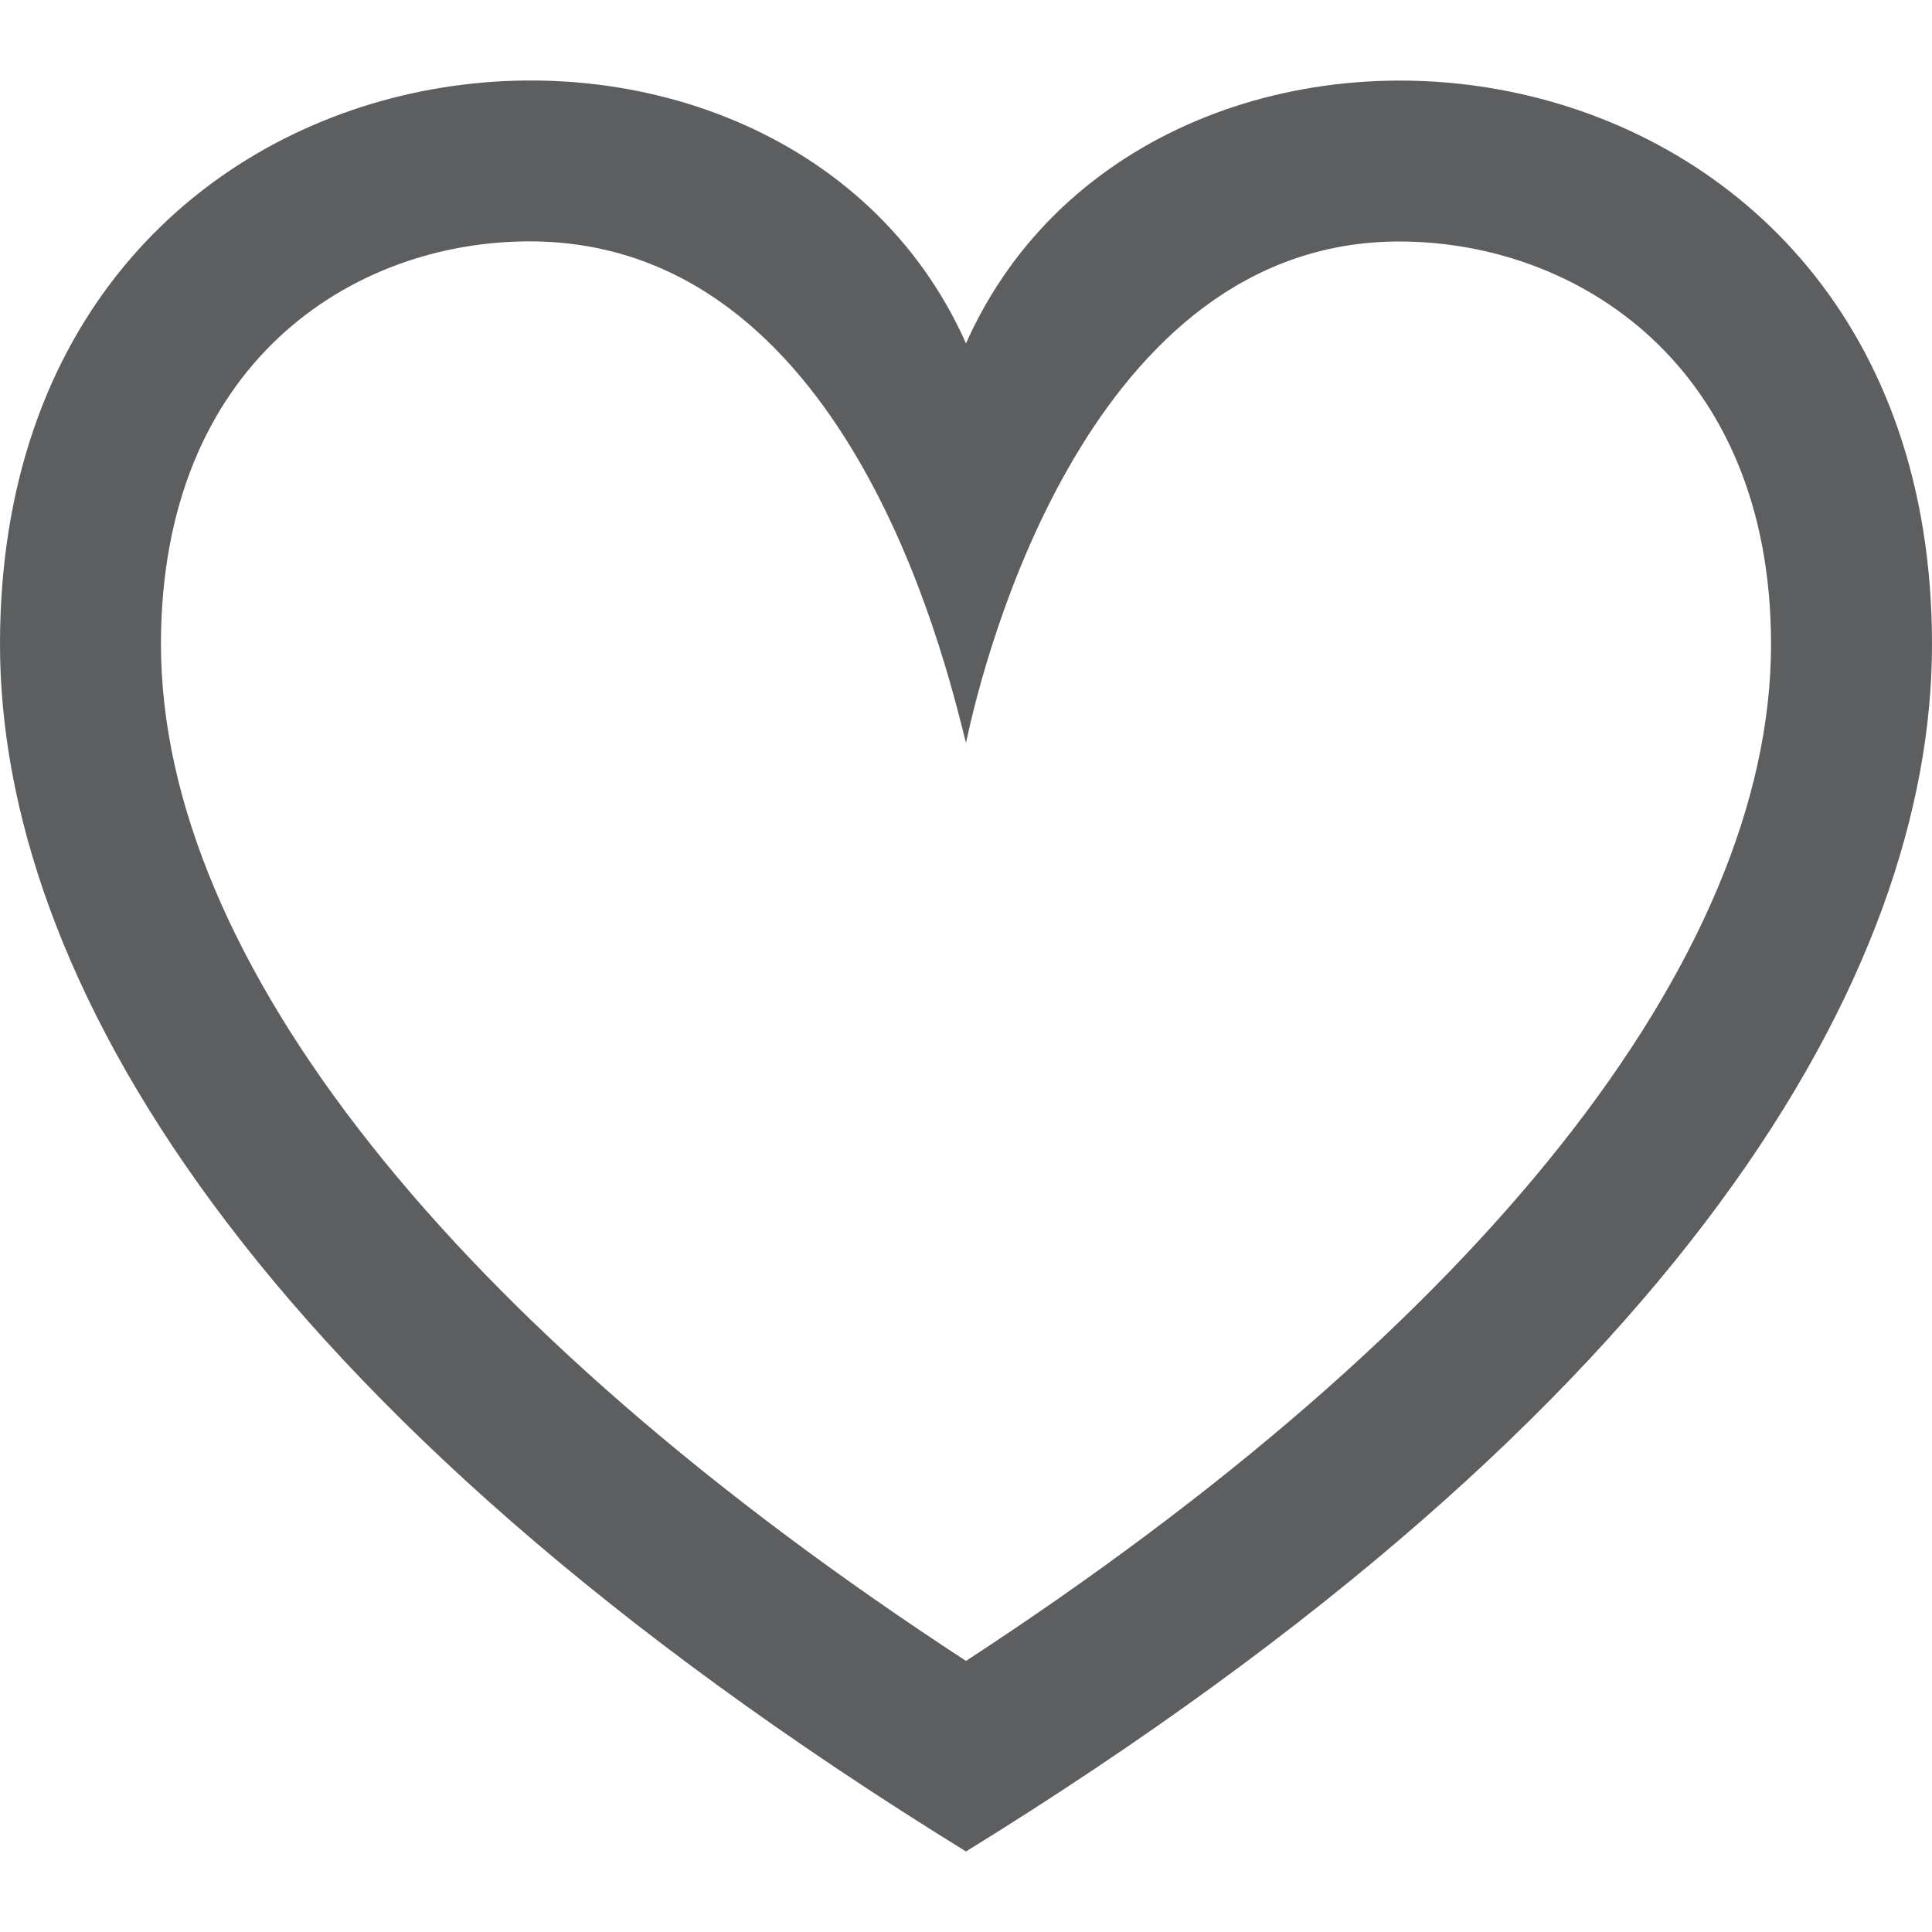 <svg width="16" height="16" viewBox="0 0 16 16" fill="none" xmlns="http://www.w3.org/2000/svg">
<path d="M8 6.153C8.156 5.406 9.031 2 11.588 2C13.068 2 14.667 3.034 14.667 5.335C14.667 7.94 12.249 10.982 8 13.755C3.751 10.982 1.333 7.94 1.333 5.335C1.333 3.013 2.913 1.999 4.385 1.999C7 1.999 7.815 5.416 8 6.153ZM0 5.335C0 8.047 2.04 11.656 8 15.333C13.96 11.656 16 8.047 16 5.335C16 0.027 9.568 -0.683 8 2.844C6.441 -0.664 0 -0.003 0 5.335Z" fill="#5C5E5F"/>
</svg>
